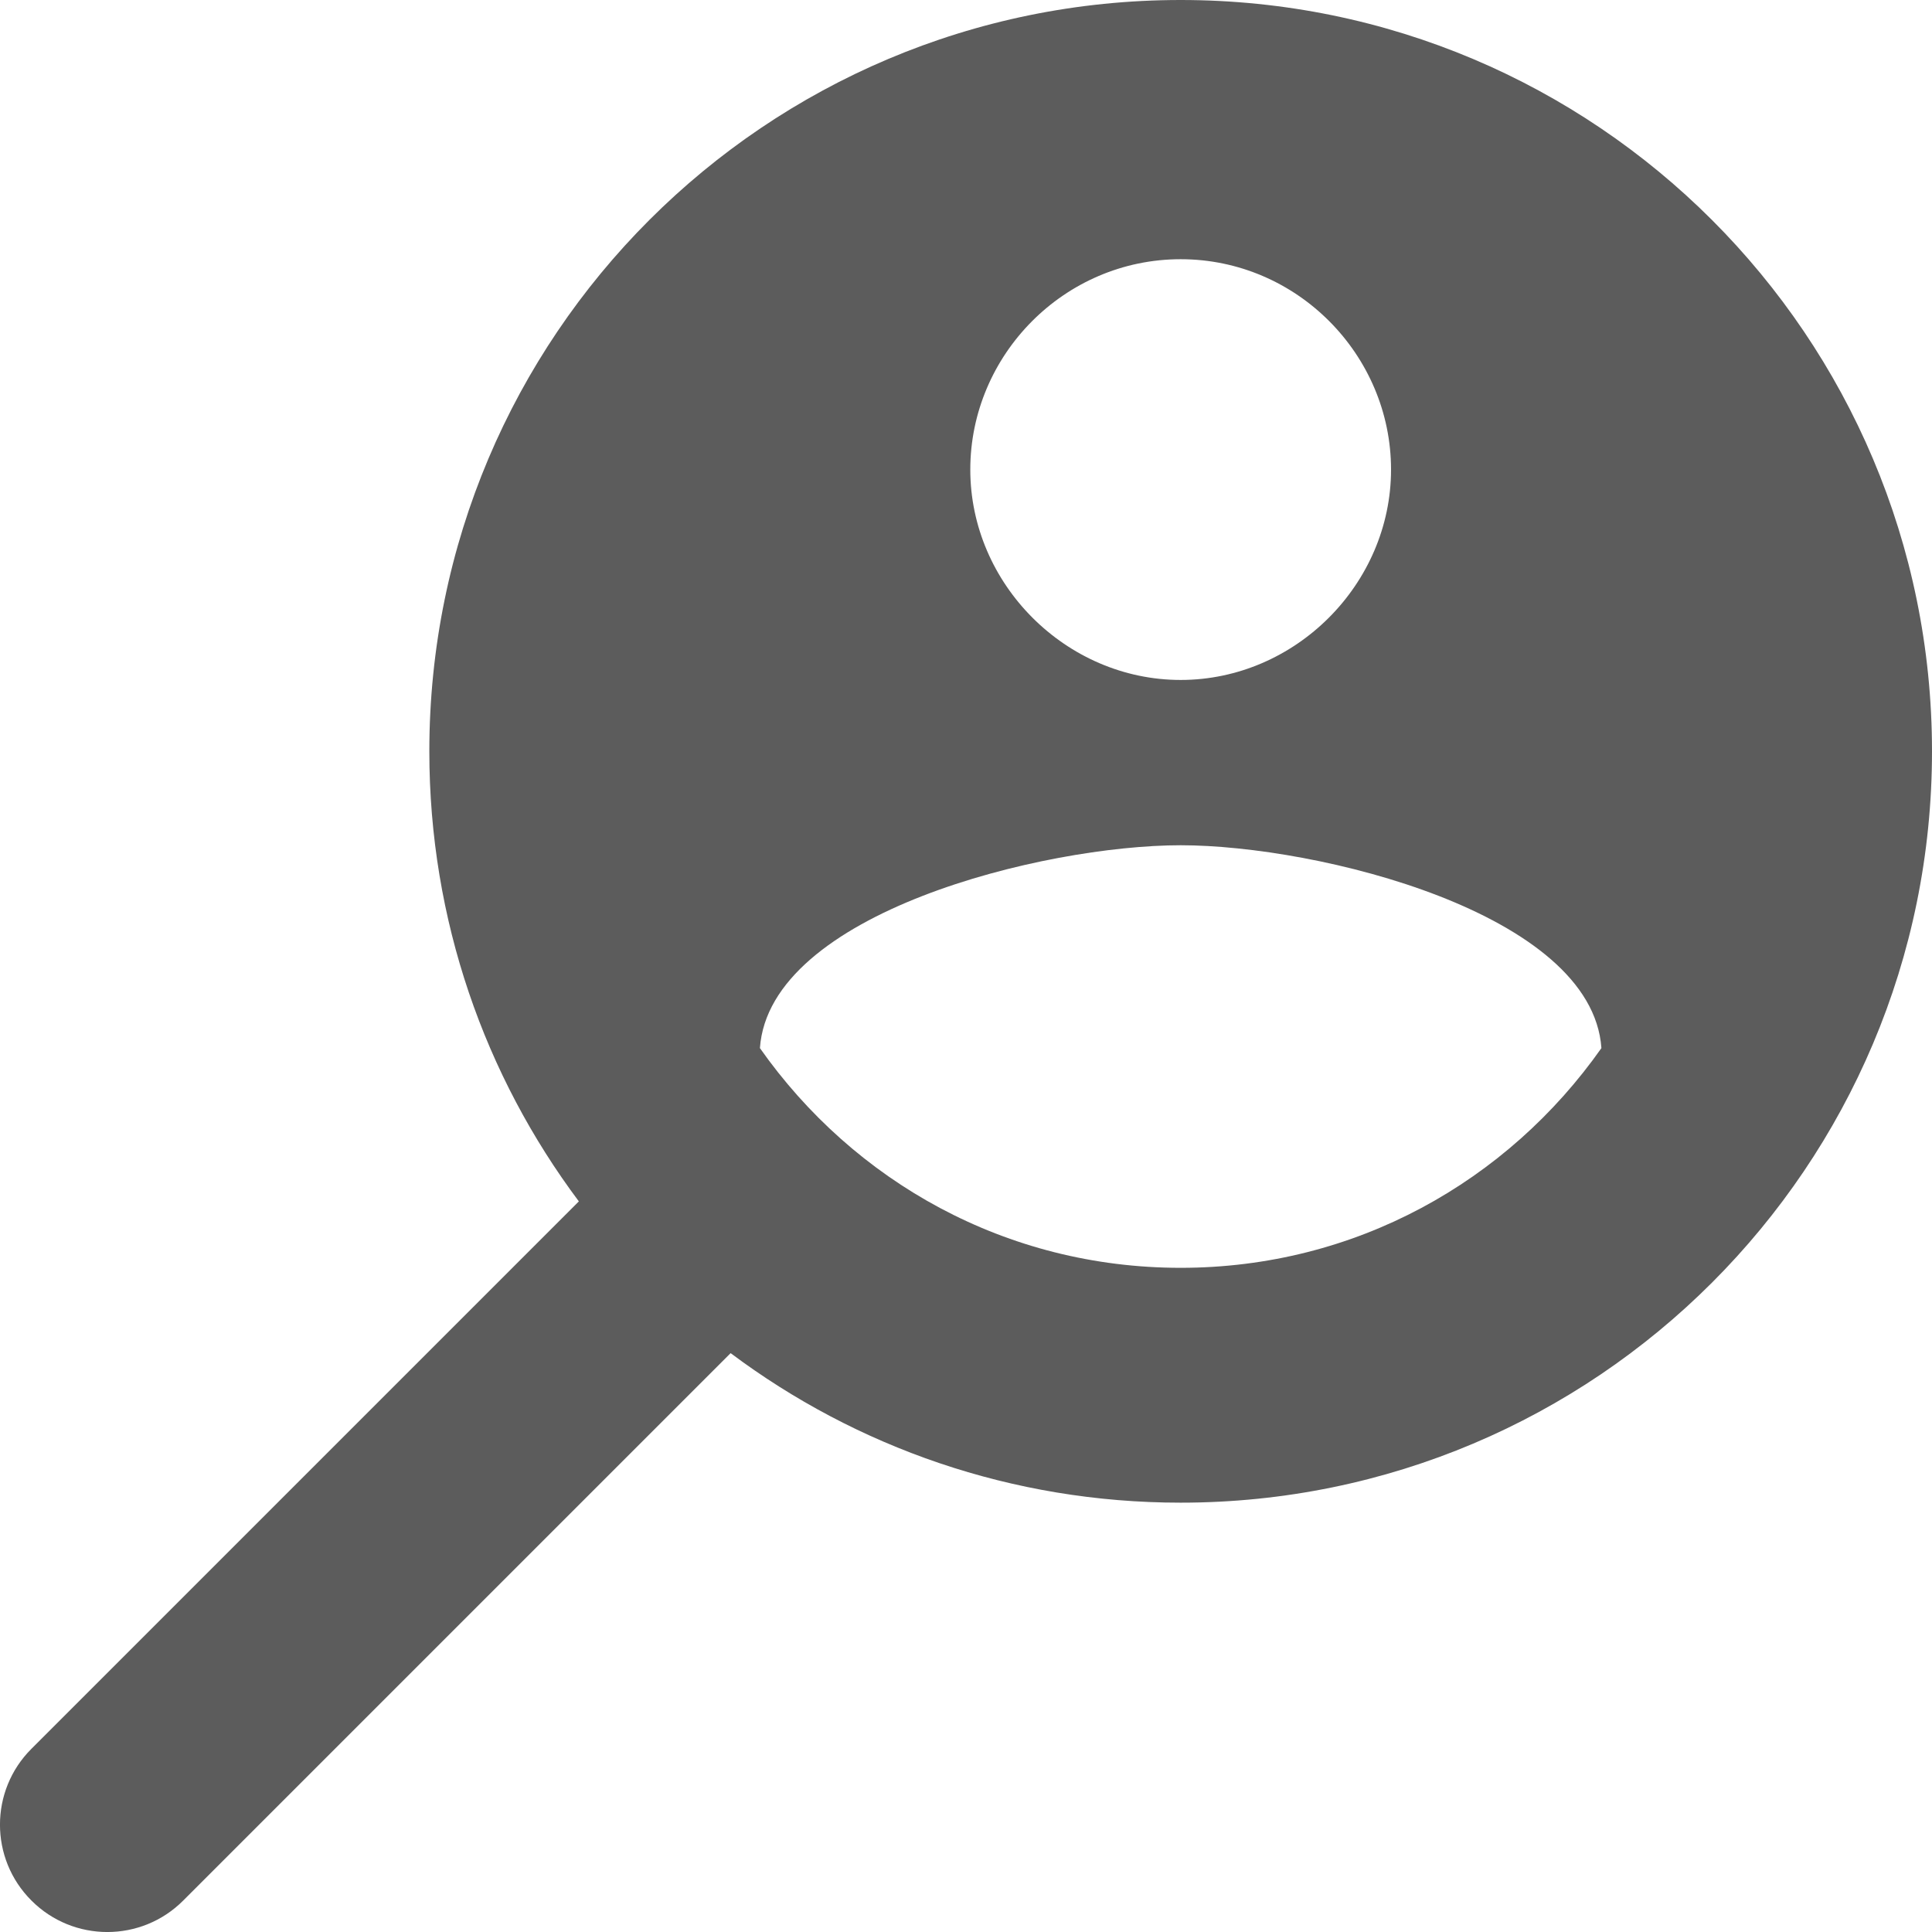 <svg width="18" height="18" viewBox="0 0 18 18" fill="none" xmlns="http://www.w3.org/2000/svg">
    <path fill-rule="evenodd" clip-rule="evenodd" d="M4 7C4 3.132 7.133 0 11 0C14.867 0 18 3.132 18 7C18 10.867 14.867 14 11 14C9.427 14 7.976 13.482 6.807 12.607L1.707 17.707C1.317 18.098 0.683 18.098 0.293 17.707C-0.098 17.317 -0.098 16.683 0.293 16.293L5.393 11.193C4.518 10.024 4 8.573 4 7ZM12.96 4.375C12.96 3.308 12.085 2.415 11 2.415C9.915 2.415 9.04 3.308 9.04 4.375C9.04 5.442 9.932 6.335 11 6.335C12.068 6.335 12.96 5.442 12.96 4.375ZM7.08 9.765C7.955 11.008 9.373 11.812 11 11.812C12.627 11.812 14.045 11.008 14.92 9.765C14.832 8.505 12.277 7.875 11 7.875C9.723 7.875 7.168 8.505 7.08 9.765Z" fill="#5C5C5C"/>
</svg>
